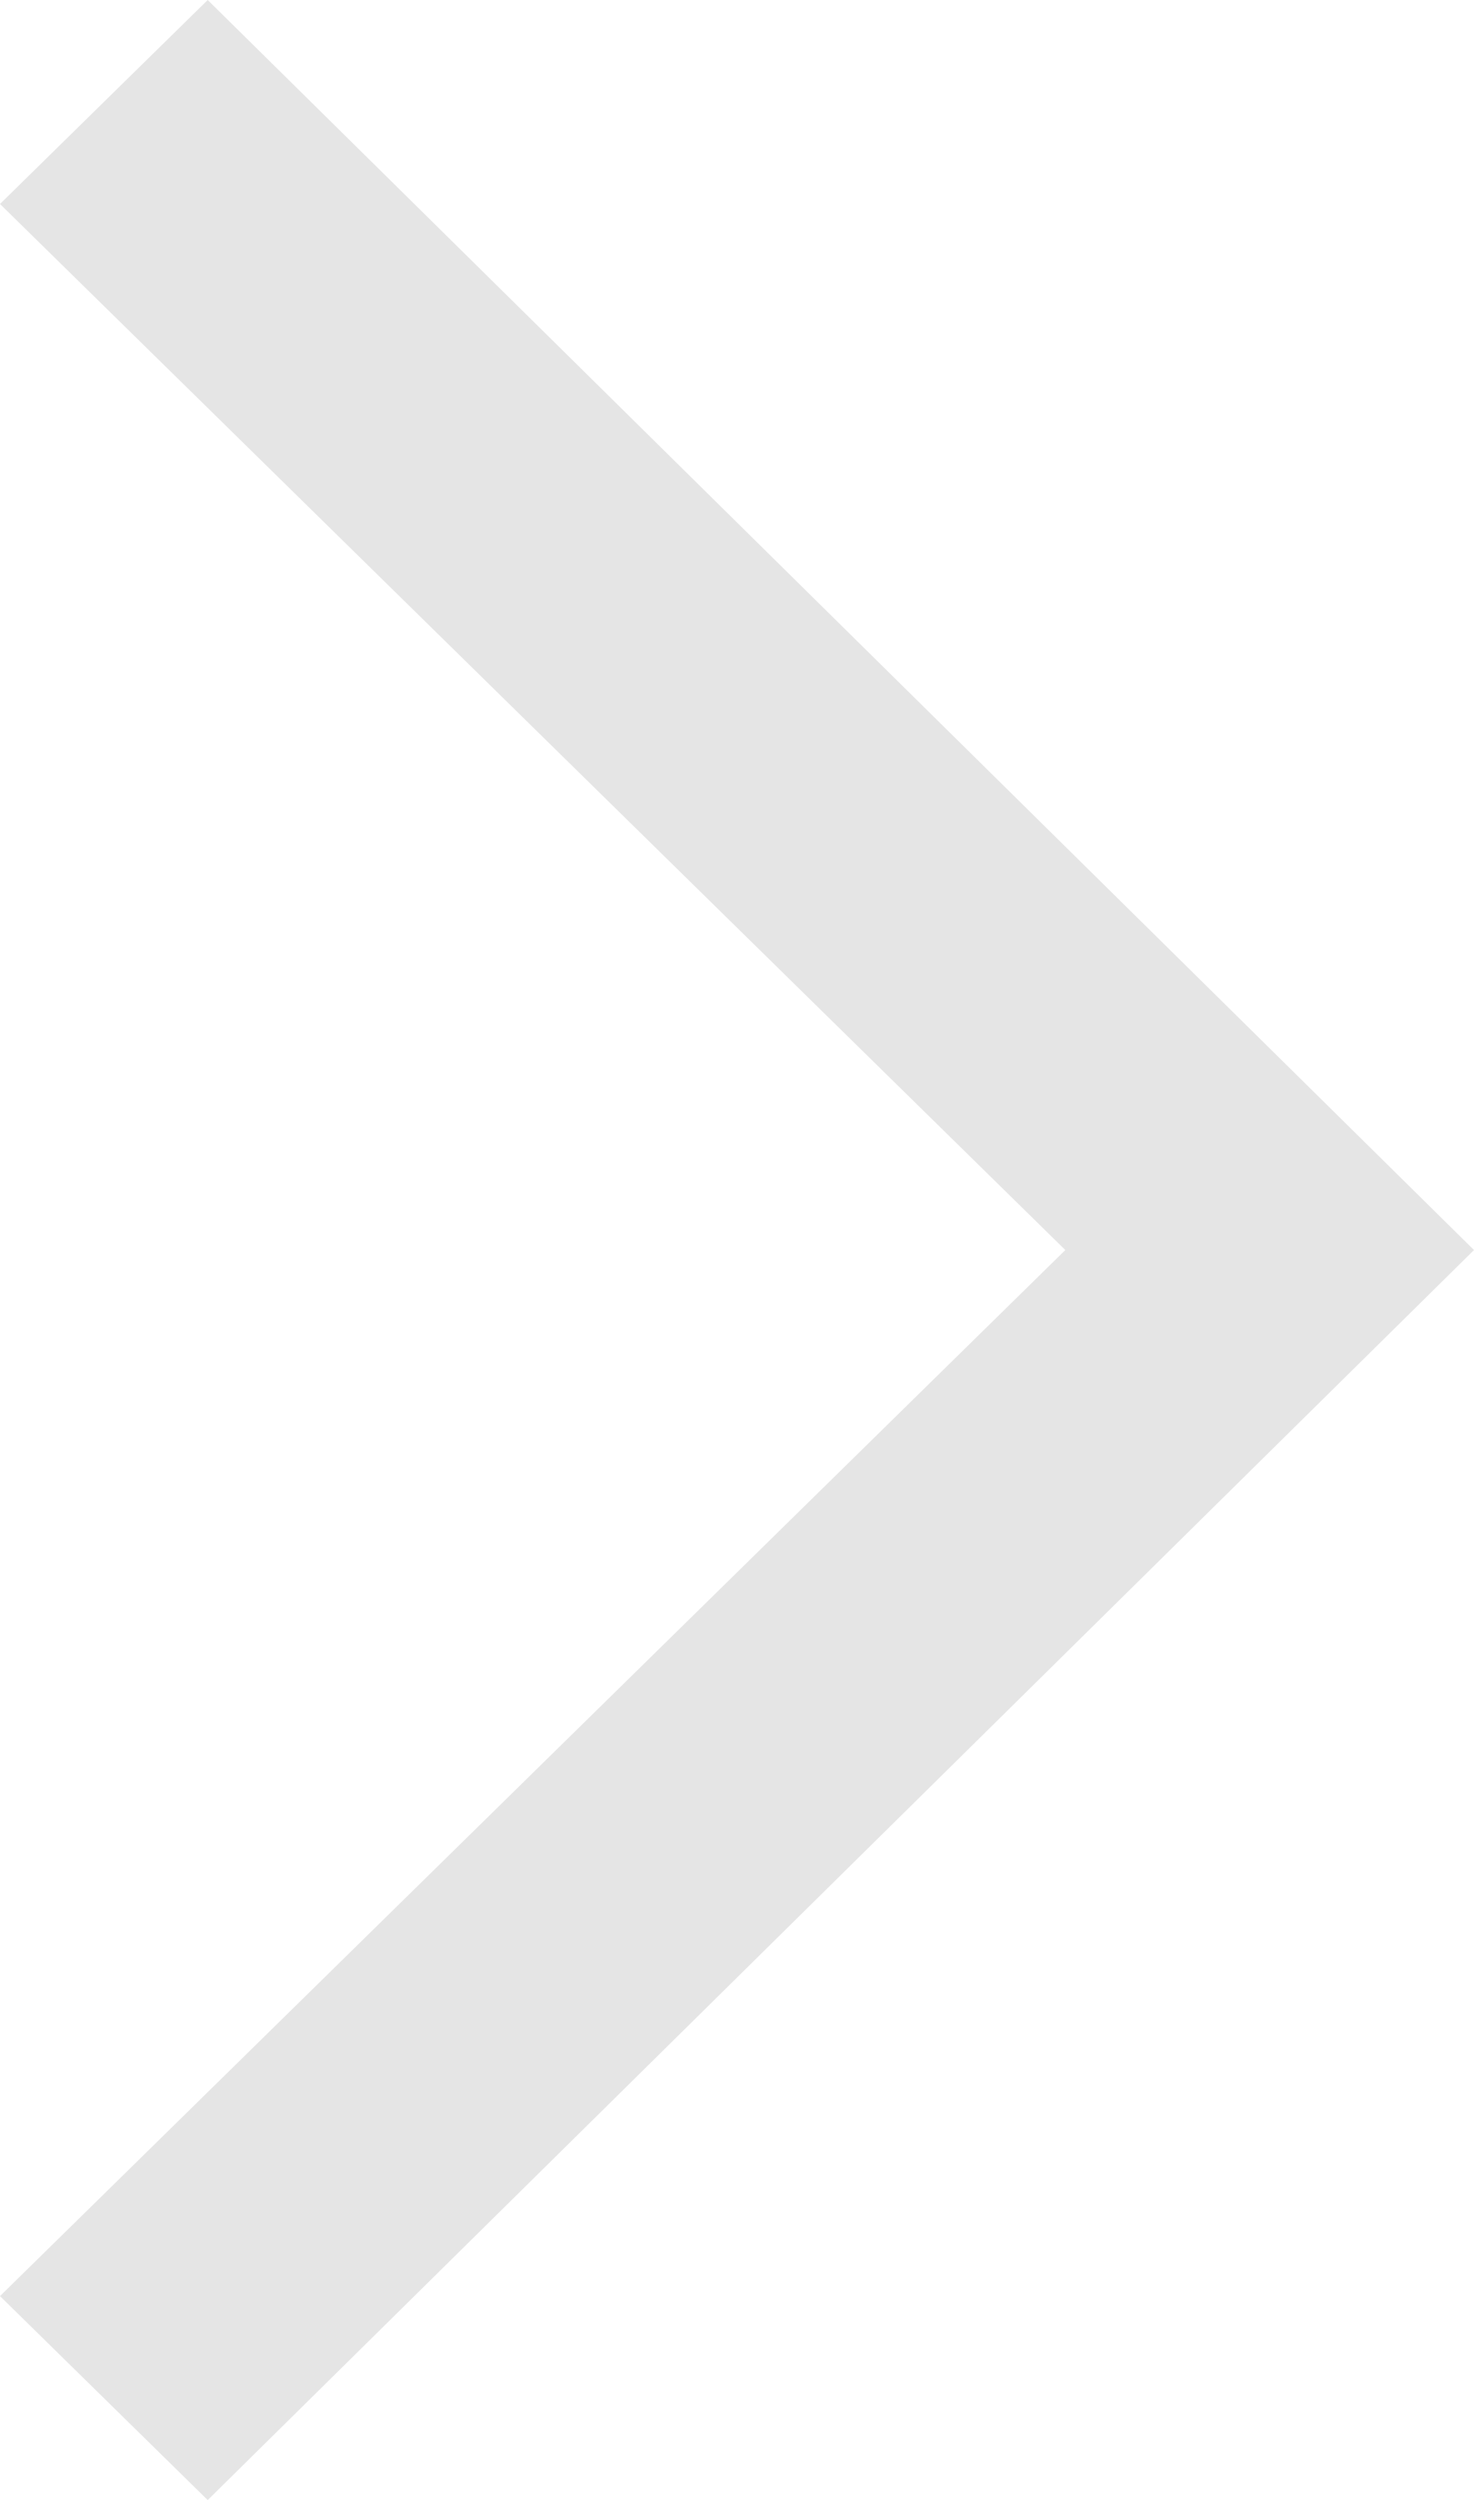<svg width="23" height="39" viewBox="0 0 23 39" fill="none" xmlns="http://www.w3.org/2000/svg">
<path d="M3.241 0L0 3.182L16.623 19.5L0 35.818L3.241 39L23 19.5L3.241 0Z" fill="#999999" fill-opacity="0.25"/>
</svg>
